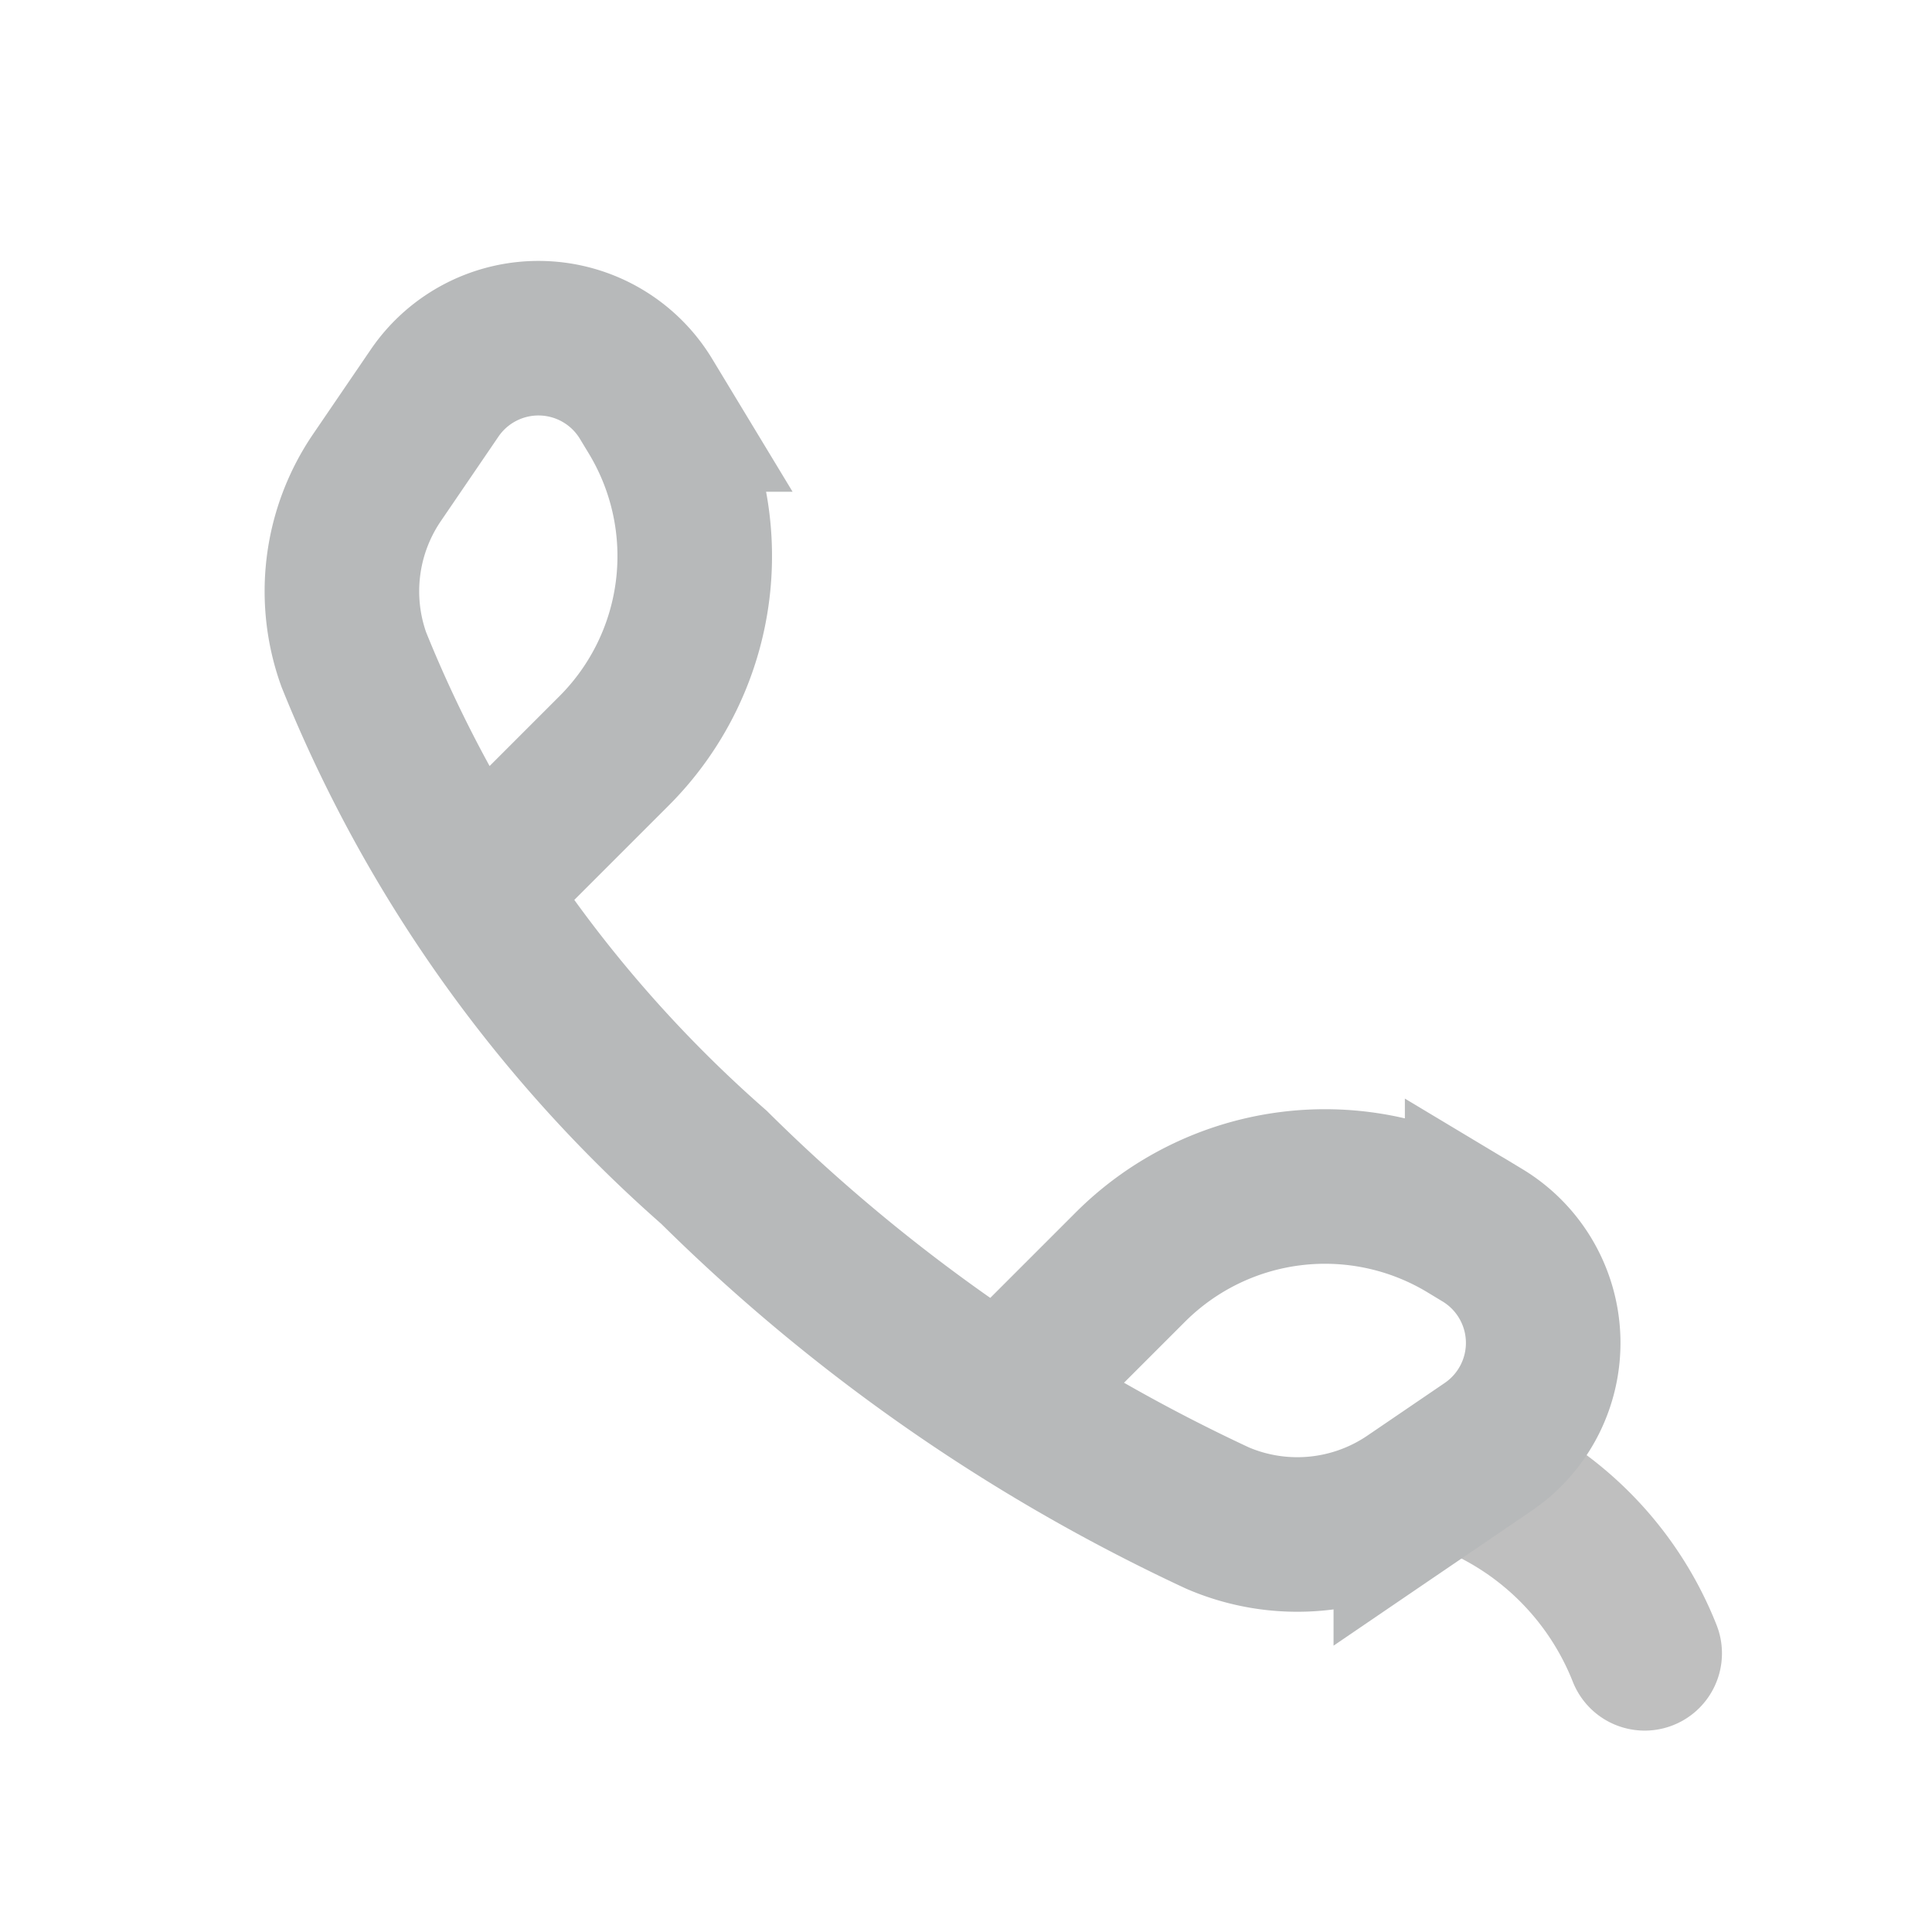 <svg xmlns="http://www.w3.org/2000/svg" width="25" height="25" viewBox="0 0 25 25"><defs><style>.a{fill:rgba(255,255,255,0);}.b,.c{fill:none;stroke-linecap:round;stroke-miterlimit:10;stroke-width:2px;}.b{stroke:#bfbfbf;}.c{stroke:#b7b9ba;}</style></defs><g transform="translate(-1095 -345)"><rect class="a" width="25" height="25" transform="translate(1095 345)"/><g transform="translate(1099.424 349.373)"><path class="b" d="M0,0A4.064,4.064,0,0,1,2.285,2.285" transform="translate(14.573 14.736)"/><path class="c" d="M8.632,13.594l1.57-1.57a3.563,3.563,0,0,1,4.353-.536l.2.121a1.627,1.627,0,0,1,.077,2.741l-1,.681a2.612,2.612,0,0,1-2.5.24,23.126,23.126,0,0,1-6.518-4.54,17.381,17.381,0,0,1-4.66-6.57,2.612,2.612,0,0,1,.3-2.354L1.2.713A1.627,1.627,0,0,1,3.937.79l.121.2a3.563,3.563,0,0,1-.536,4.353l-1.57,1.57" transform="translate(0 0)"/></g></g></svg>